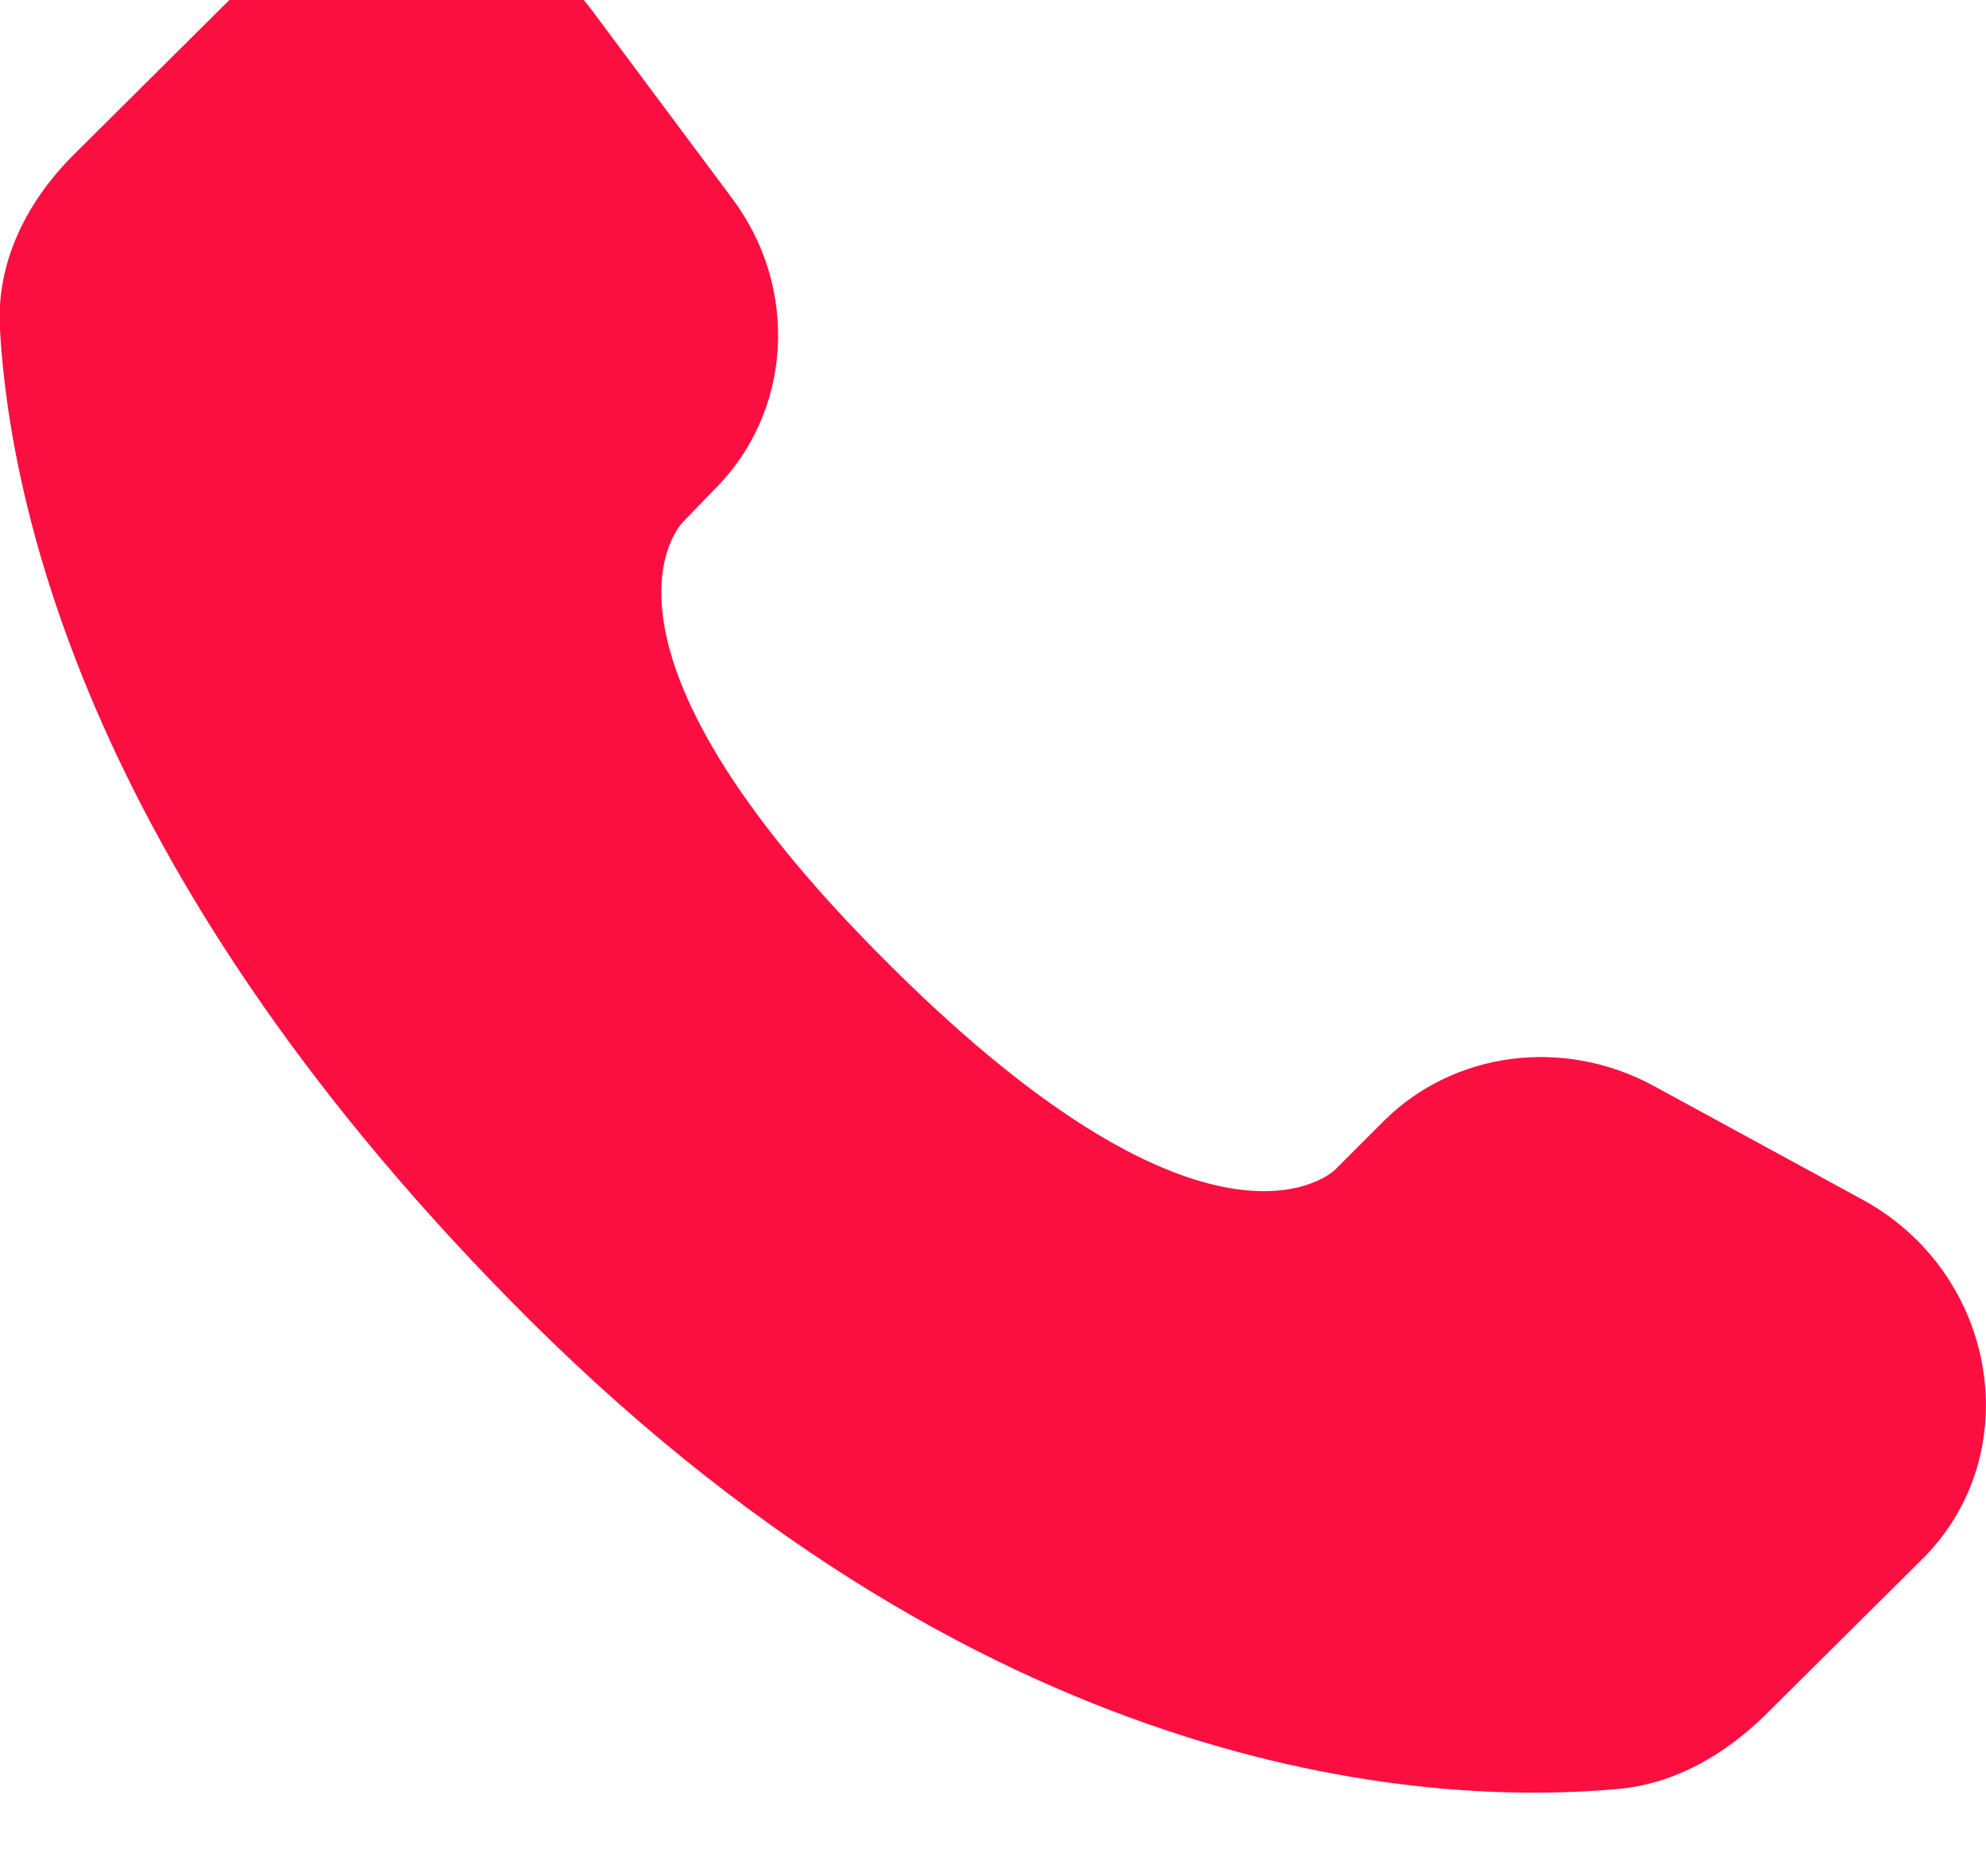 <svg width="18" height="17" viewBox="0 0 18 17" fill="none" xmlns="http://www.w3.org/2000/svg" xmlns:xlink="http://www.w3.org/1999/xlink">
	<desc>
			Created with Pixso.
	</desc>
	<defs/>
	<path id="Vector" d="M12.55 10.15L12.1 10.6C12.1 10.6 11.01 11.68 8.06 8.74C5.1 5.8 6.19 4.73 6.19 4.73L6.47 4.44C7.18 3.74 7.25 2.61 6.63 1.79L5.37 0.1C4.61 -0.92 3.13 -1.05 2.26 -0.18L0.69 1.38C0.25 1.81 -0.04 2.37 0 2.99C0.09 4.58 0.81 7.99 4.81 11.97C9.06 16.19 13.04 16.36 14.67 16.21C15.19 16.16 15.63 15.9 16 15.54L17.42 14.13C18.38 13.18 18.11 11.54 16.88 10.87L14.97 9.83C14.16 9.4 13.18 9.53 12.55 10.15Z" fill="#FB0F40" fill-opacity="1" fill-rule="nonzero"/>
</svg>
